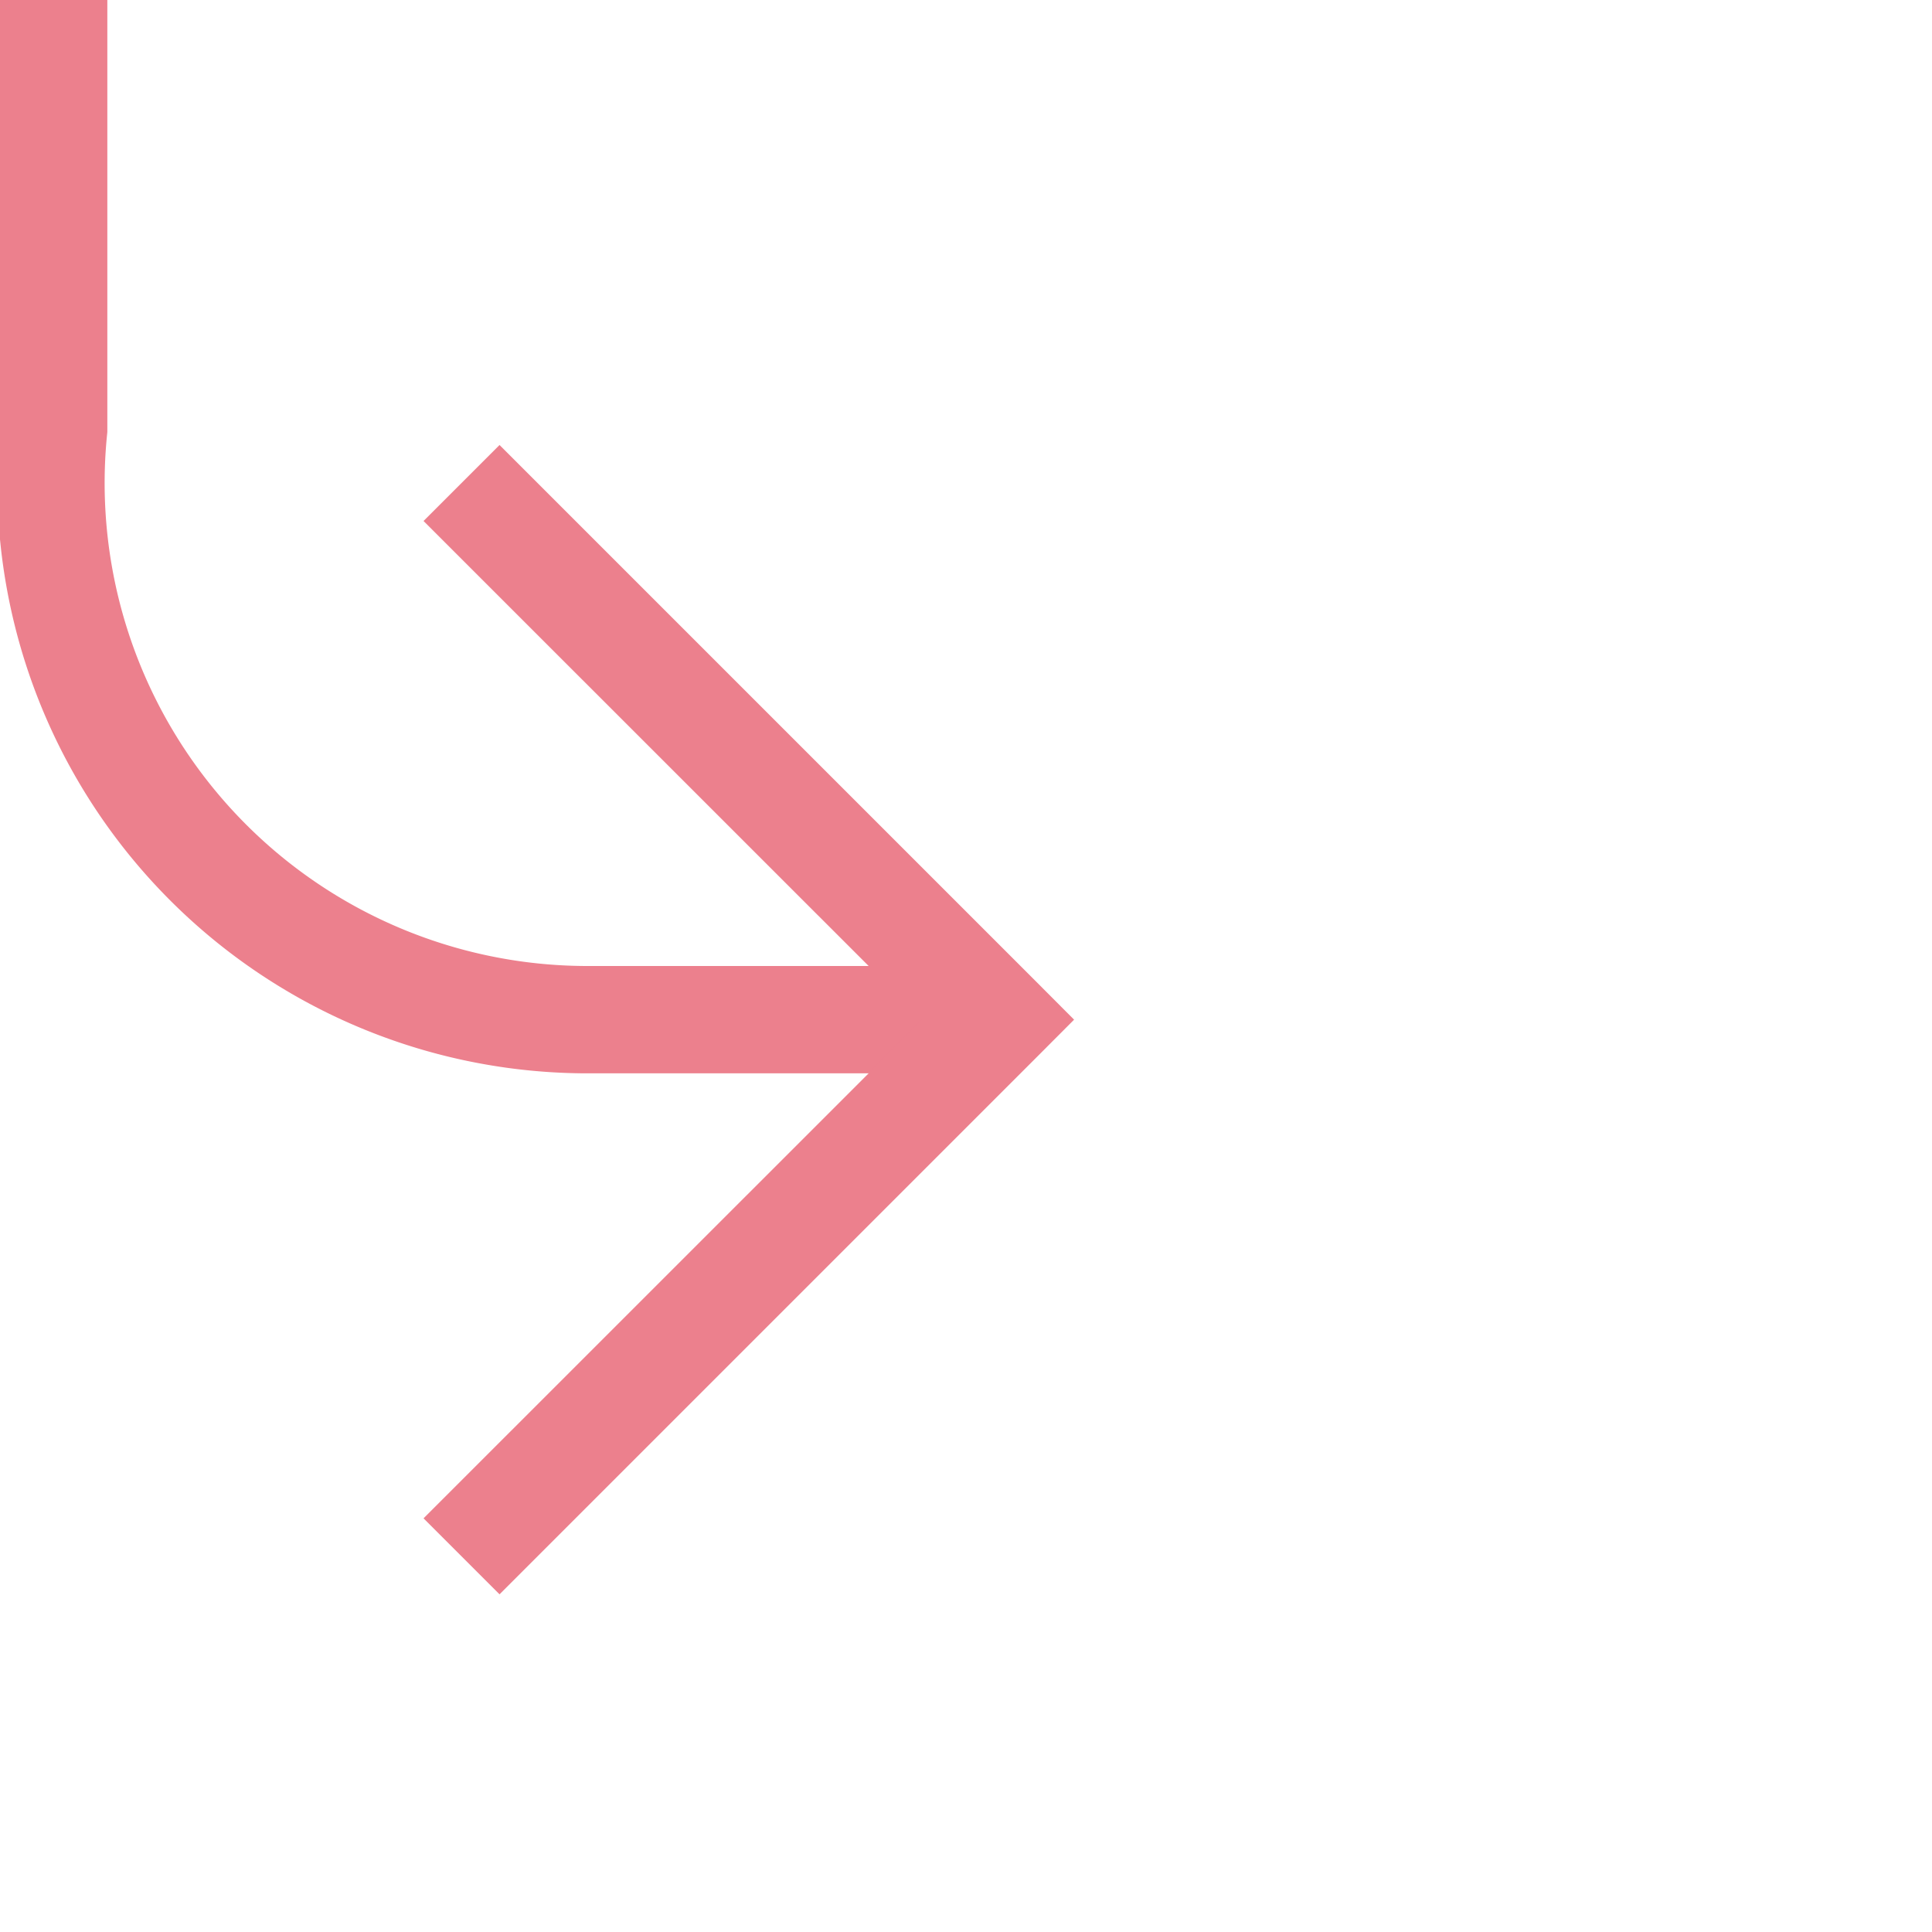 ﻿<?xml version="1.0" encoding="utf-8"?>
<svg version="1.1" xmlns:xlink="http://www.w3.org/1999/xlink" width="18px" height="18px" preserveAspectRatio="xMinYMid meet" viewBox="320 934  18 16" xmlns="http://www.w3.org/2000/svg">
  <defs>
    <mask fill="white" id="clip70">
      <path d="M 250 880  L 310 880  L 310 908  L 250 908  Z M 182 880  L 339 880  L 339 951  L 182 951  Z " fill-rule="evenodd" />
    </mask>
  </defs>
  <path d="M 182 894.5  L 315 894.5  A 5 5 0 0 1 320.5 899.5 L 320.5 937  A 5 5 0 0 0 325.5 942.5 L 329 942.5  " stroke-width="1" stroke="#ec808d" fill="none" mask="url(#clip70)" />
  <path d="M 323.946 937.854  L 328.593 942.5  L 323.946 947.146  L 324.654 947.854  L 329.654 942.854  L 330.007 942.5  L 329.654 942.146  L 324.654 937.146  L 323.946 937.854  Z " fill-rule="nonzero" fill="#ec808d" stroke="none" mask="url(#clip70)" />
</svg>